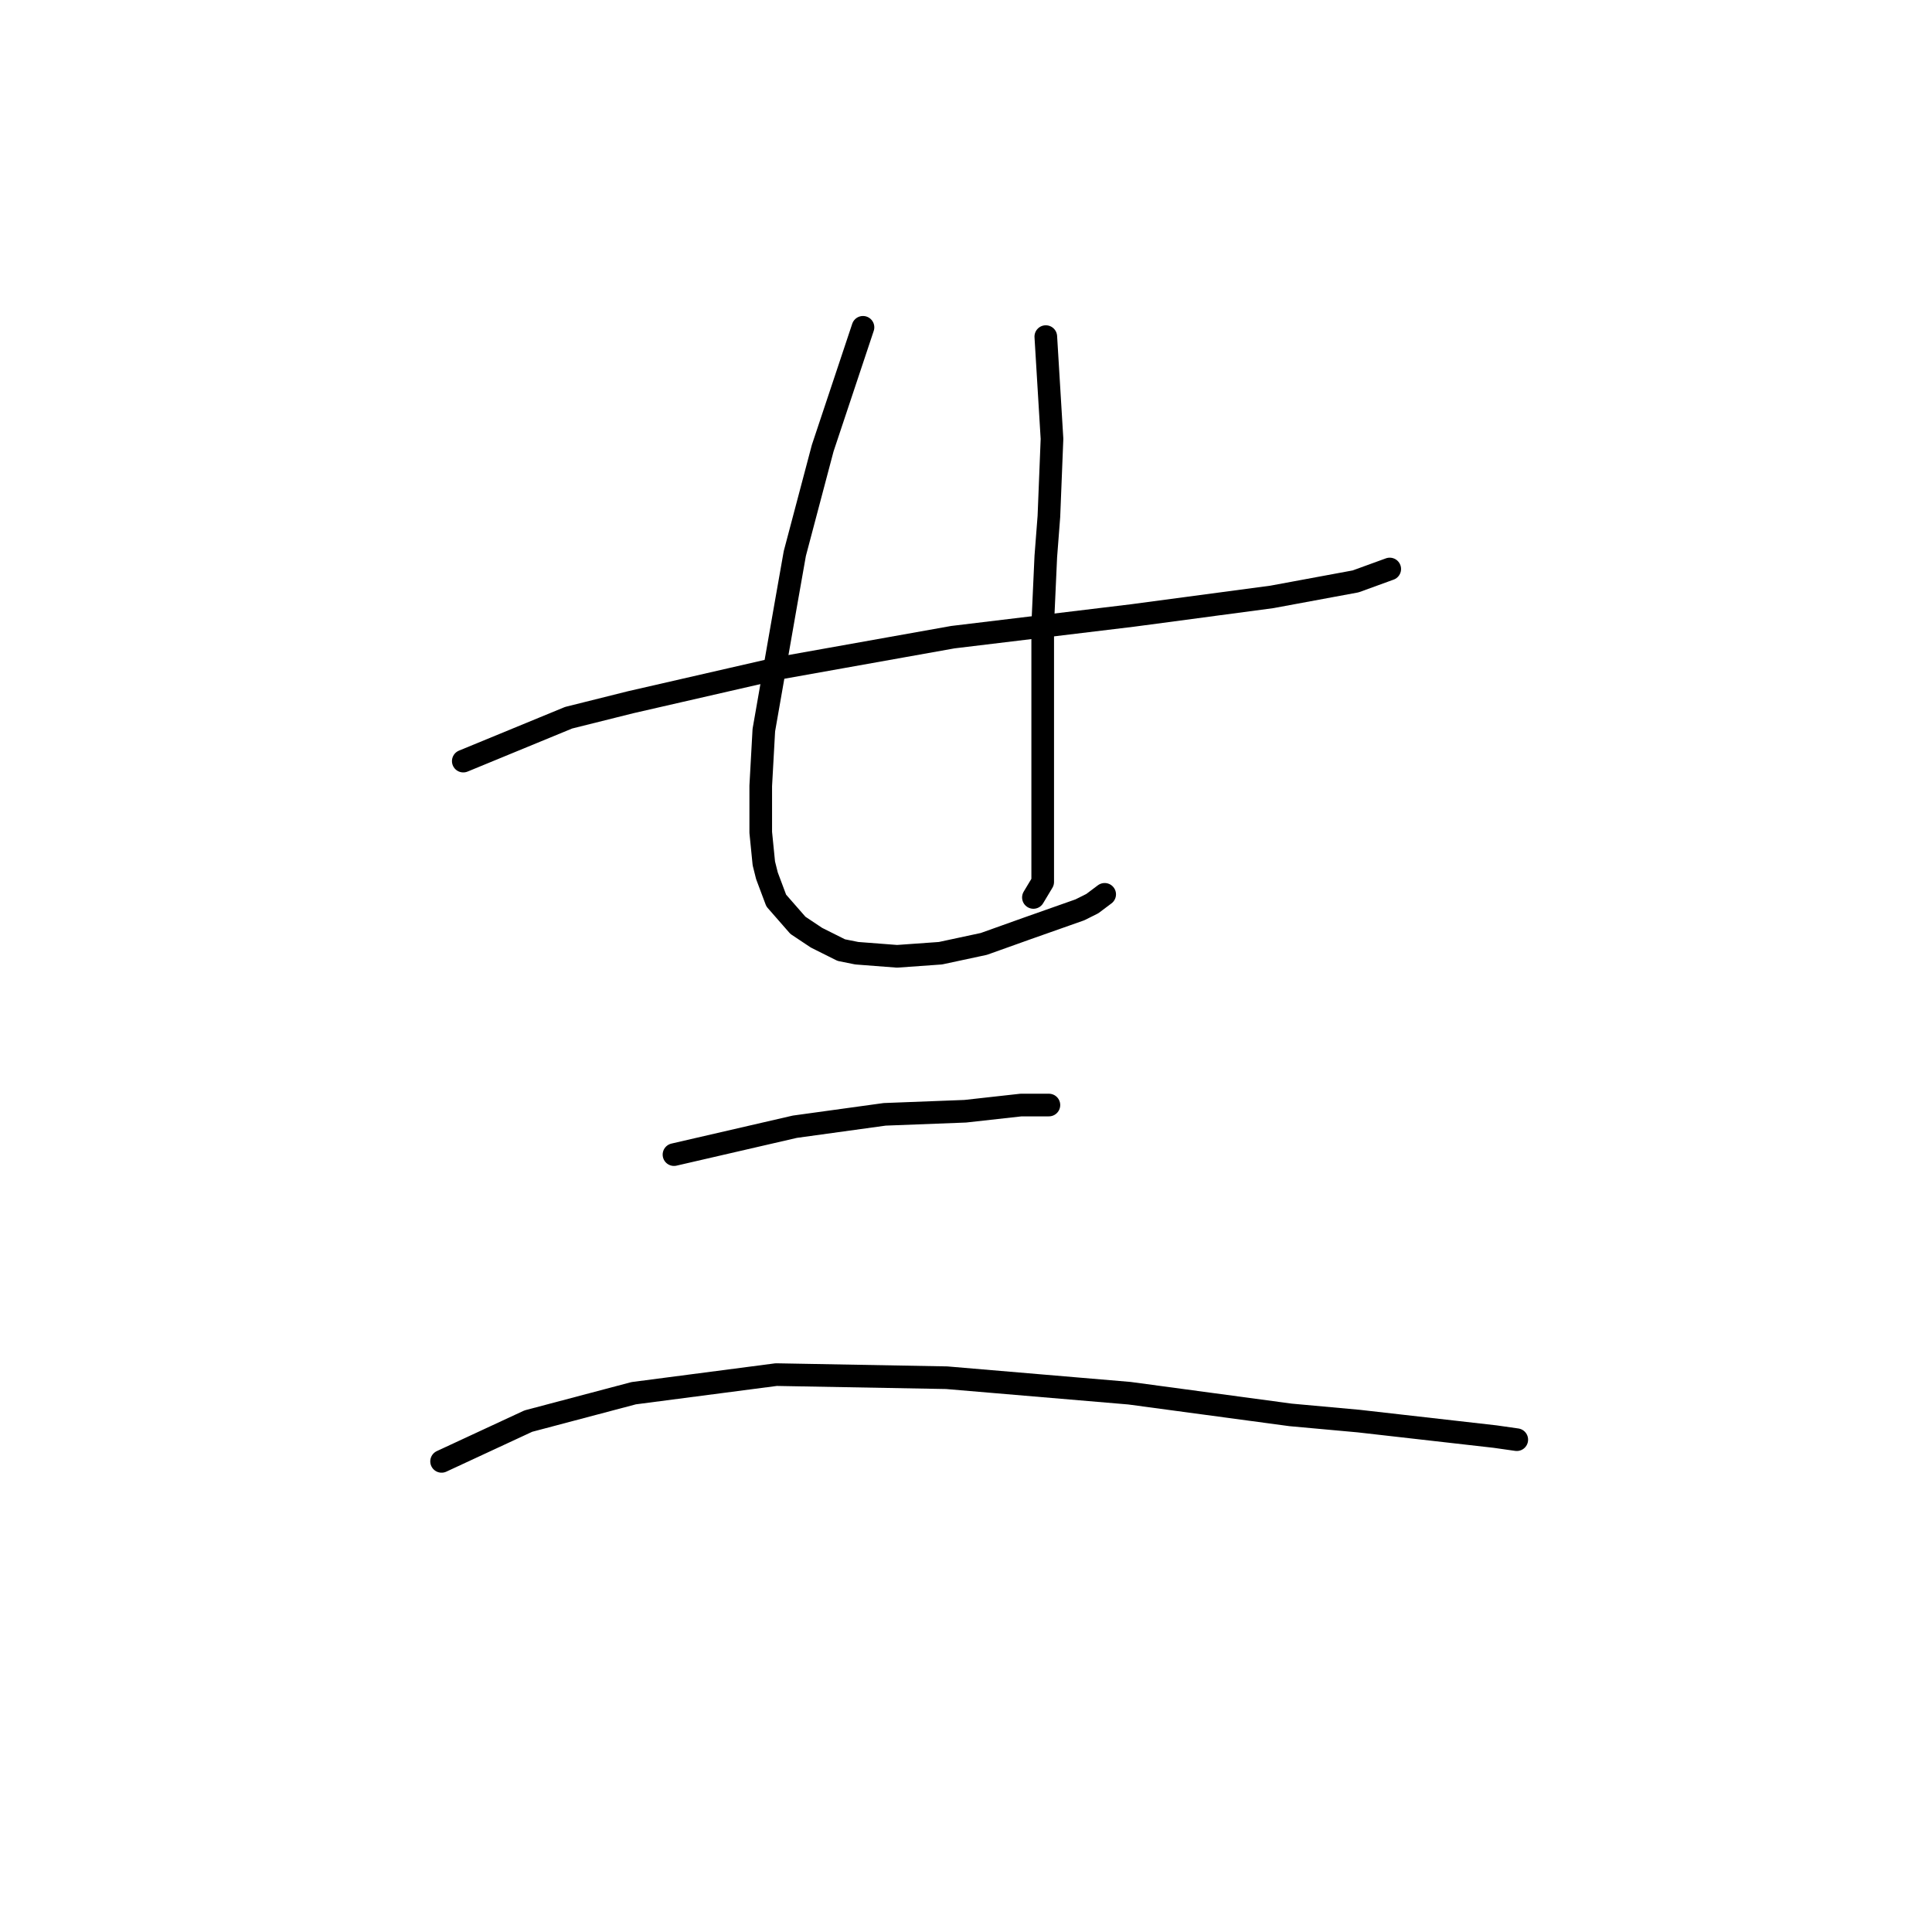<?xml version="1.0" standalone="no"?>
    <svg width="256" height="256" xmlns="http://www.w3.org/2000/svg" version="1.1">
    <polyline stroke="black" stroke-width="3" stroke-linecap="round" fill="transparent" stroke-linejoin="round" points="61.387 100.85 75.346 95.102 83.558 93.05 103.265 88.533 126.257 84.428 150.07 81.554 168.546 79.09 179.631 77.037 184.148 75.395 184.148 75.395 " />
        <polyline stroke="black" stroke-width="3" stroke-linecap="round" fill="transparent" stroke-linejoin="round" points="114.35 43.37 109.013 59.383 105.318 73.342 104.086 80.322 101.212 96.745 100.802 104.135 100.802 110.294 101.212 114.399 101.623 116.042 102.854 119.326 105.728 122.611 108.192 124.253 111.477 125.895 113.529 126.306 118.867 126.716 124.615 126.306 130.363 125.074 136.111 123.021 143.09 120.558 144.733 119.737 146.375 118.505 146.375 118.505 " />
        <polyline stroke="black" stroke-width="3" stroke-linecap="round" fill="transparent" stroke-linejoin="round" points="138.574 44.602 139.395 58.151 138.985 68.415 138.574 73.753 138.164 82.785 138.164 91.407 138.164 98.387 138.164 104.956 138.164 109.883 138.164 113.168 138.164 116.042 138.164 116.863 136.932 118.916 136.932 118.916 " />
        <polyline stroke="black" stroke-width="3" stroke-linecap="round" fill="transparent" stroke-linejoin="round" points="89.306 152.993 105.318 149.298 117.224 147.655 127.899 147.245 135.29 146.424 138.985 146.424 138.985 146.424 " />
        <polyline stroke="black" stroke-width="3" stroke-linecap="round" fill="transparent" stroke-linejoin="round" points="58.513 193.639 70.009 188.302 83.968 184.607 102.854 182.143 125.436 182.554 149.66 184.607 171.009 187.481 180.042 188.302 198.107 190.355 200.981 190.765 200.981 190.765 " />
        </svg>